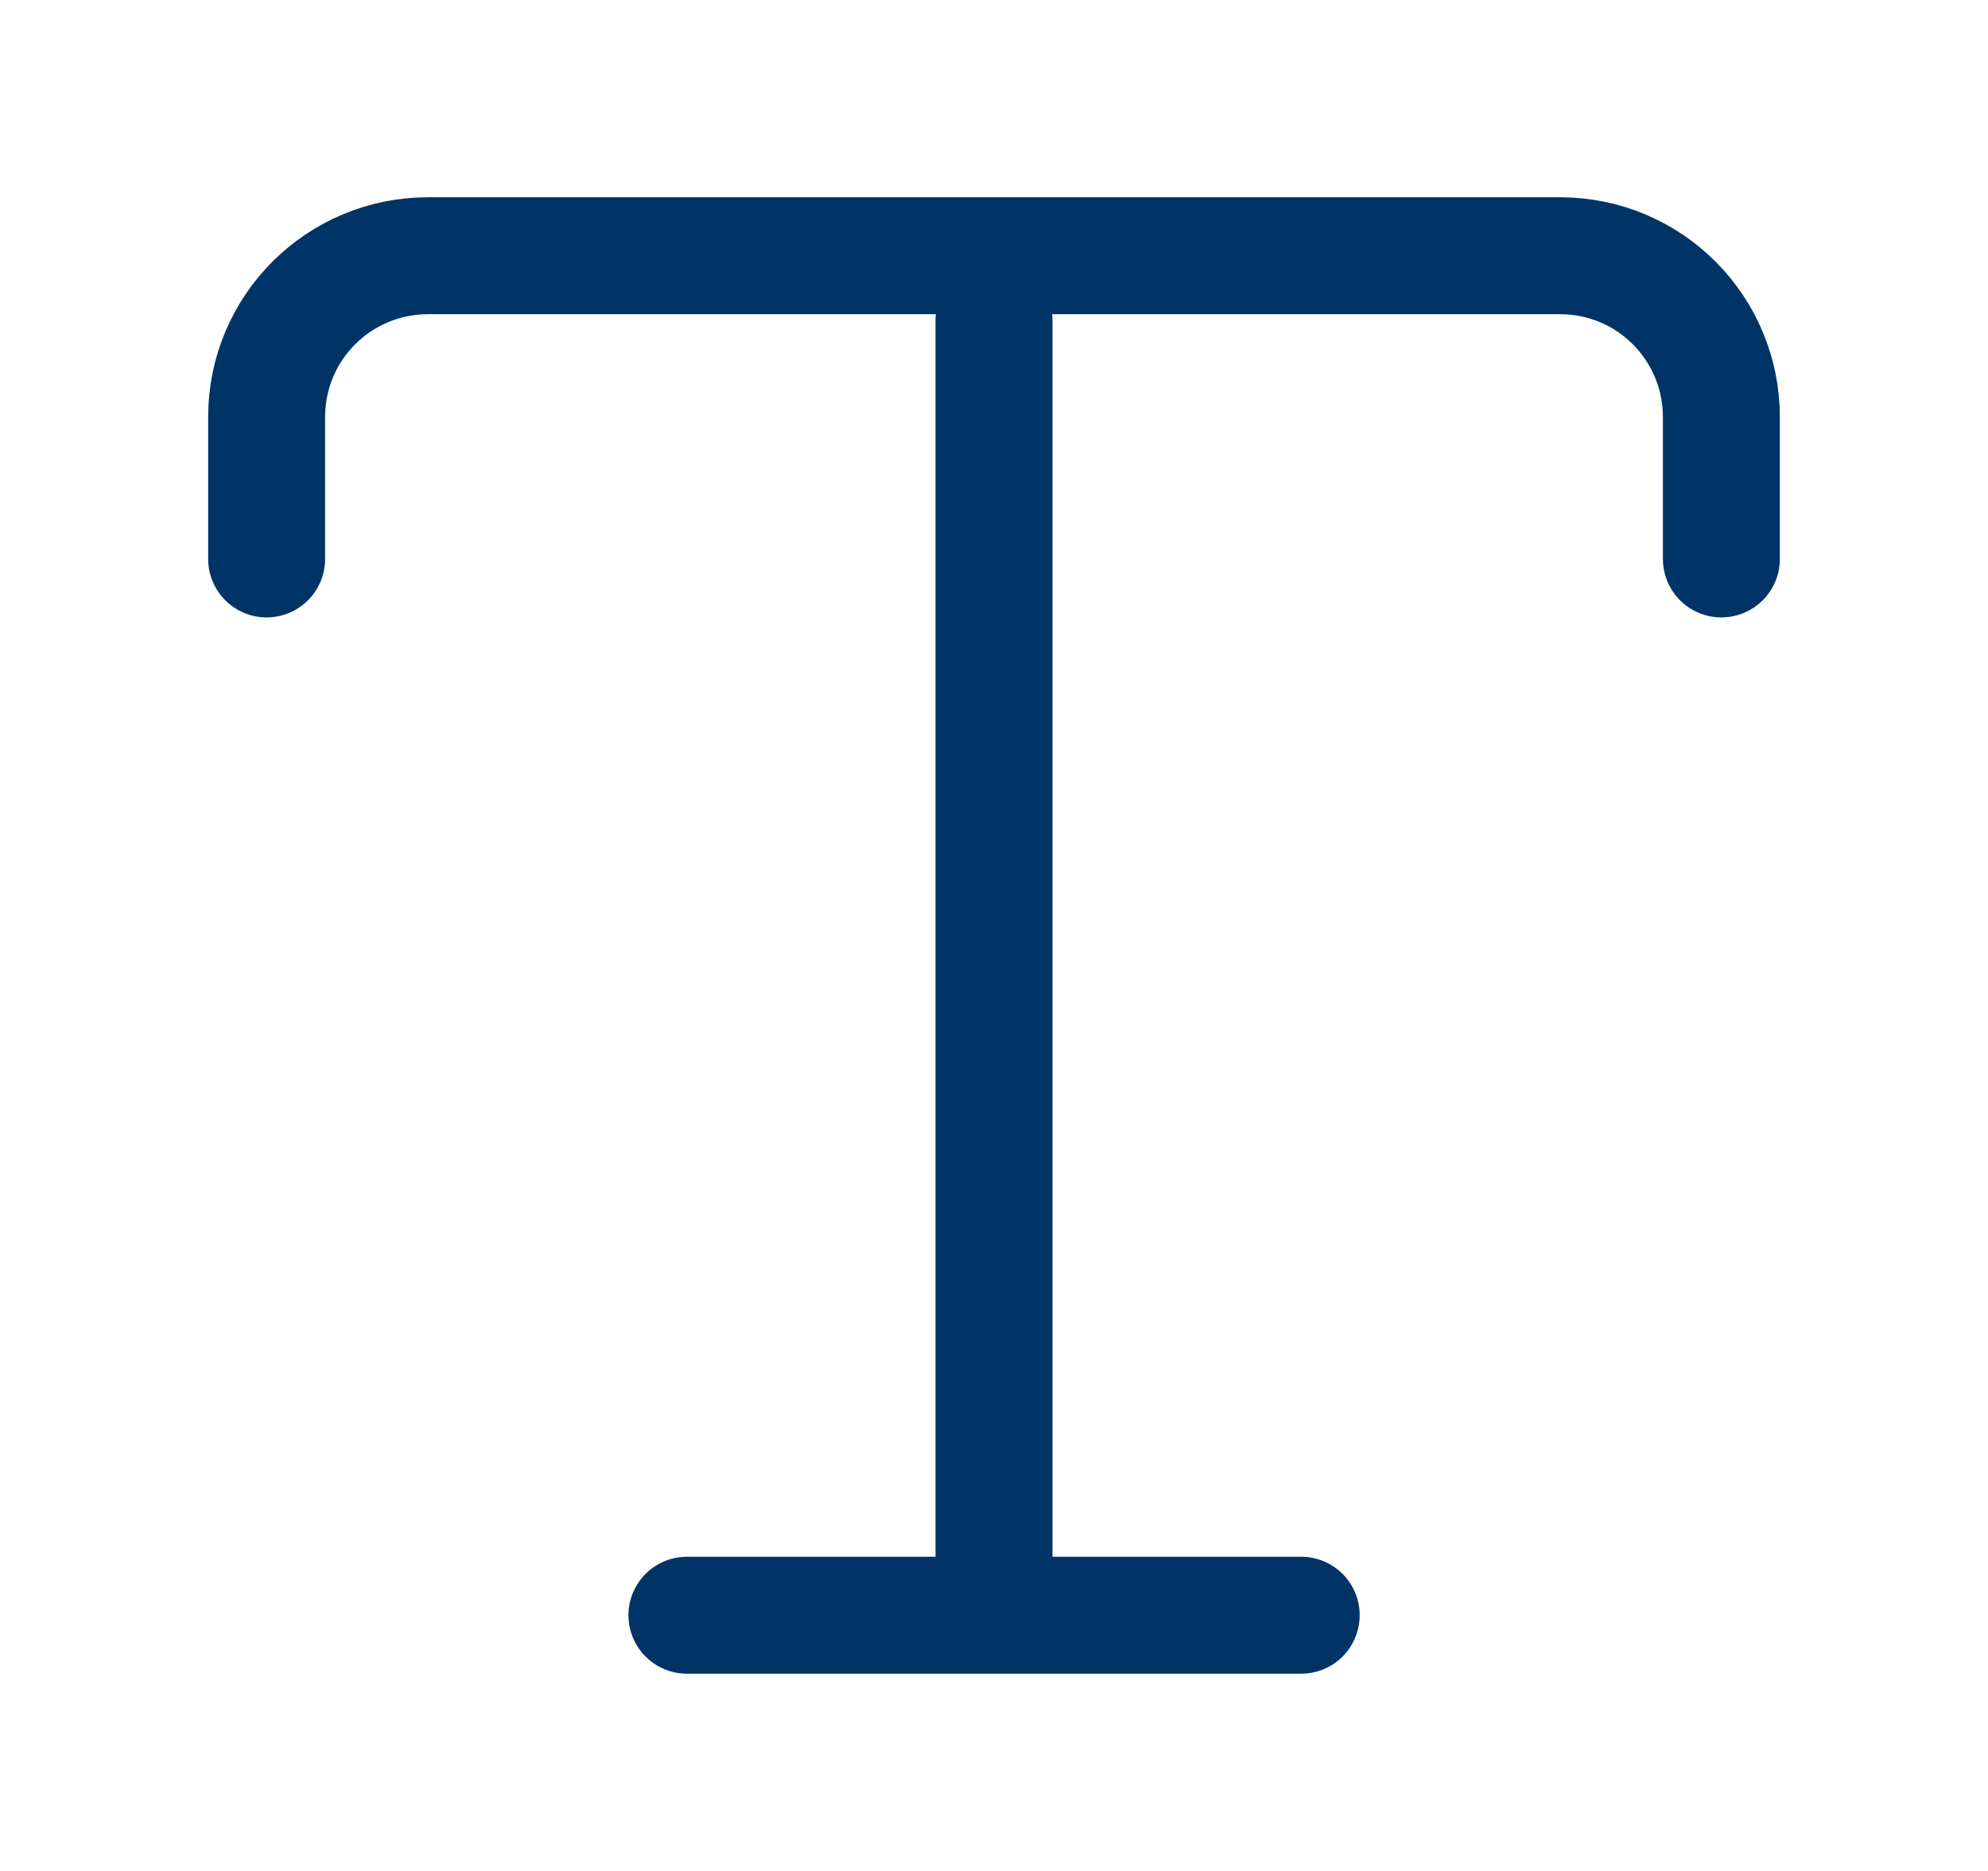 <svg width="17" height="16" viewBox="0 0 17 16" fill="none" xmlns="http://www.w3.org/2000/svg">
    <path d="M2.28 4.78V3.567c0-.767.62-1.38 1.38-1.38h9.68c.767 0 1.38.62 1.38 1.38V4.78M8.5 13.813V2.74M5.874 13.813h5.253" stroke="#003466" stroke-linecap="round" stroke-linejoin="round"/>
</svg>
